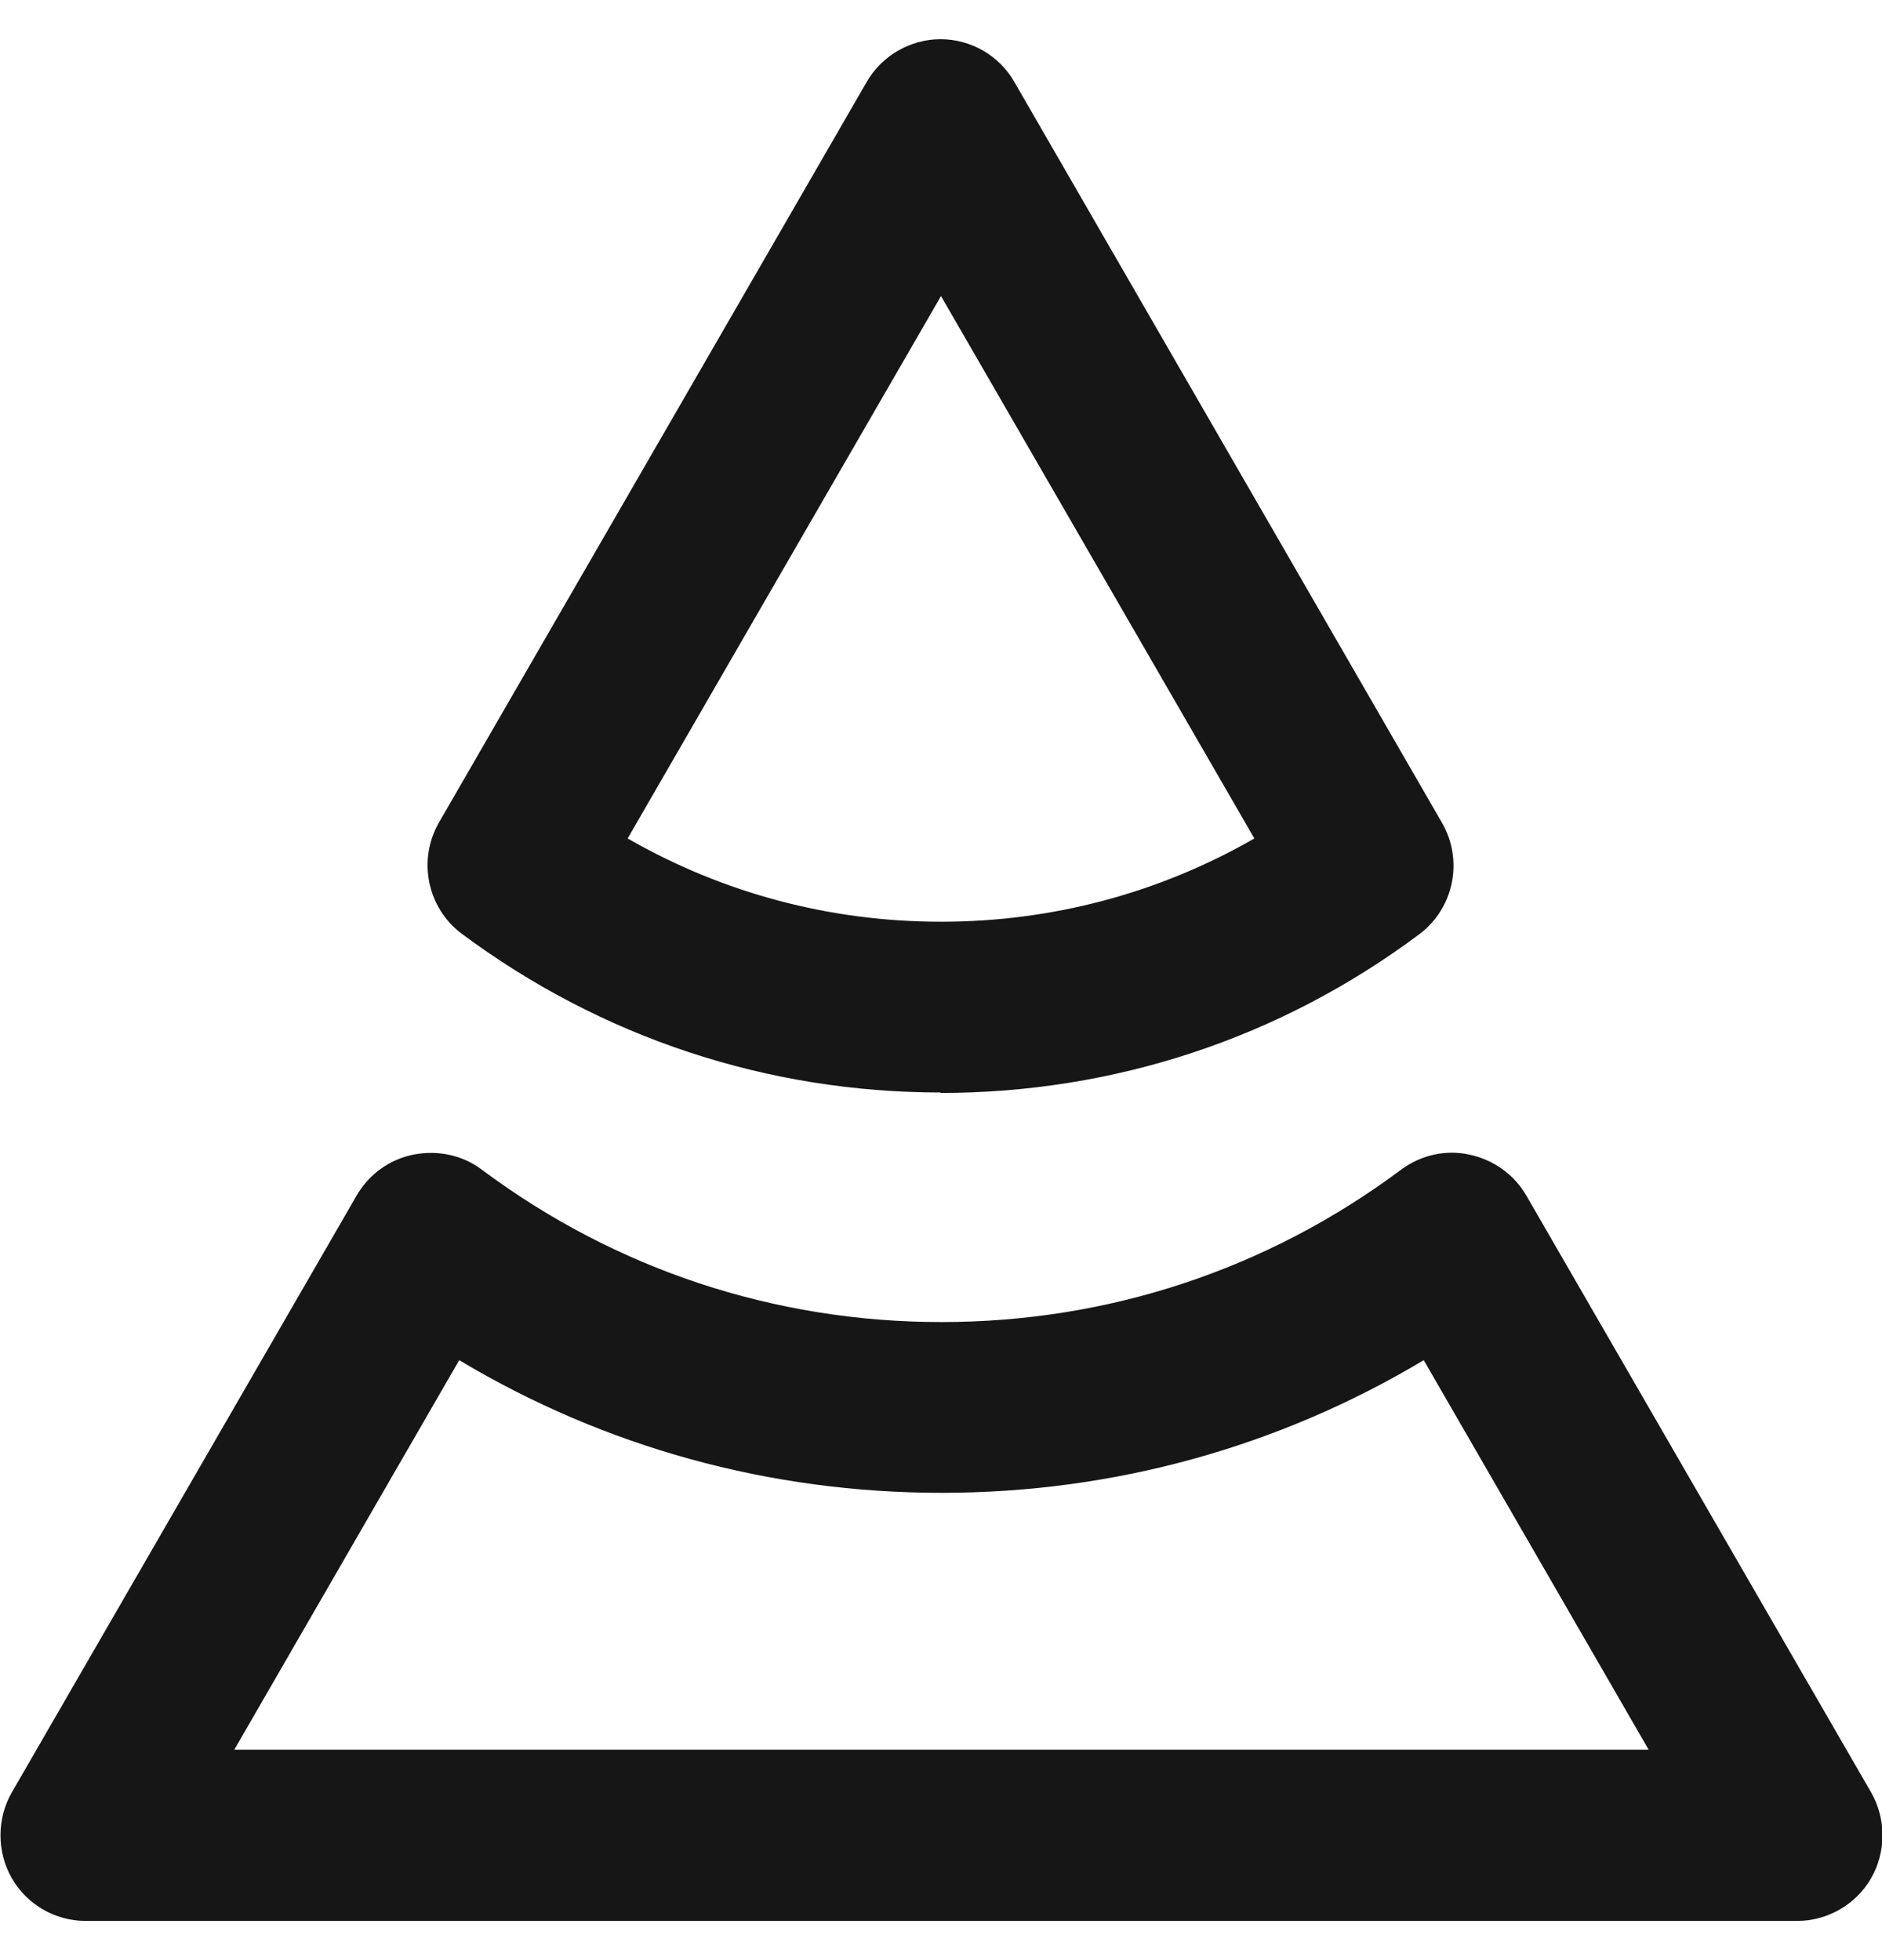 <svg width="24" height="25" viewBox="0 0 24 25" fill="none" xmlns="http://www.w3.org/2000/svg">
<g clip-path="url(#clip0_241_316)">
<g clip-path="url(#clip1_241_316)">
<path d="M12 13.934C9.78 13.934 7.668 13.232 5.892 11.912C5.448 11.582 5.322 10.97 5.598 10.49C6.126 9.578 10.41 2.156 11.052 1.046C11.244 0.71 11.61 0.5 11.994 0.5C12.384 0.5 12.744 0.71 12.936 1.046L18.39 10.496C18.666 10.976 18.54 11.588 18.096 11.918C16.32 13.244 14.208 13.94 11.988 13.94L12 13.934ZM8.004 10.694C9.216 11.39 10.578 11.756 12 11.756C13.422 11.756 14.784 11.39 15.996 10.694L12 3.776C10.824 5.81 8.94 9.074 8.004 10.694Z" fill="#161616"/>
<path d="M22.908 24.5H1.092C0.702 24.5 0.342 24.29 0.15 23.954C-0.042 23.618 -0.042 23.198 0.15 22.862L4.548 15.248C4.704 14.978 4.968 14.786 5.274 14.726C5.58 14.666 5.898 14.732 6.144 14.918C7.848 16.19 9.876 16.862 12.006 16.862C14.136 16.862 16.164 16.19 17.868 14.918C18.12 14.732 18.432 14.66 18.738 14.726C19.044 14.792 19.308 14.978 19.464 15.248L23.862 22.862C24.054 23.198 24.054 23.618 23.862 23.954C23.67 24.29 23.304 24.5 22.92 24.5H22.908ZM2.982 22.316H21.024L18.156 17.348C16.302 18.458 14.196 19.04 12.006 19.04C9.816 19.04 7.71 18.458 5.856 17.348L2.988 22.316H2.982Z" fill="#161616"/>
</g>
</g>
<defs>
<clipPath id="clip0_241_316">
<rect width="24" height="24" fill="white" transform="translate(0 0.5)"/>
</clipPath>
<clipPath id="clip1_241_316">
<rect width="24" height="24" fill="white" transform="translate(0 0.5)"/>
</clipPath>
</defs>
</svg>


